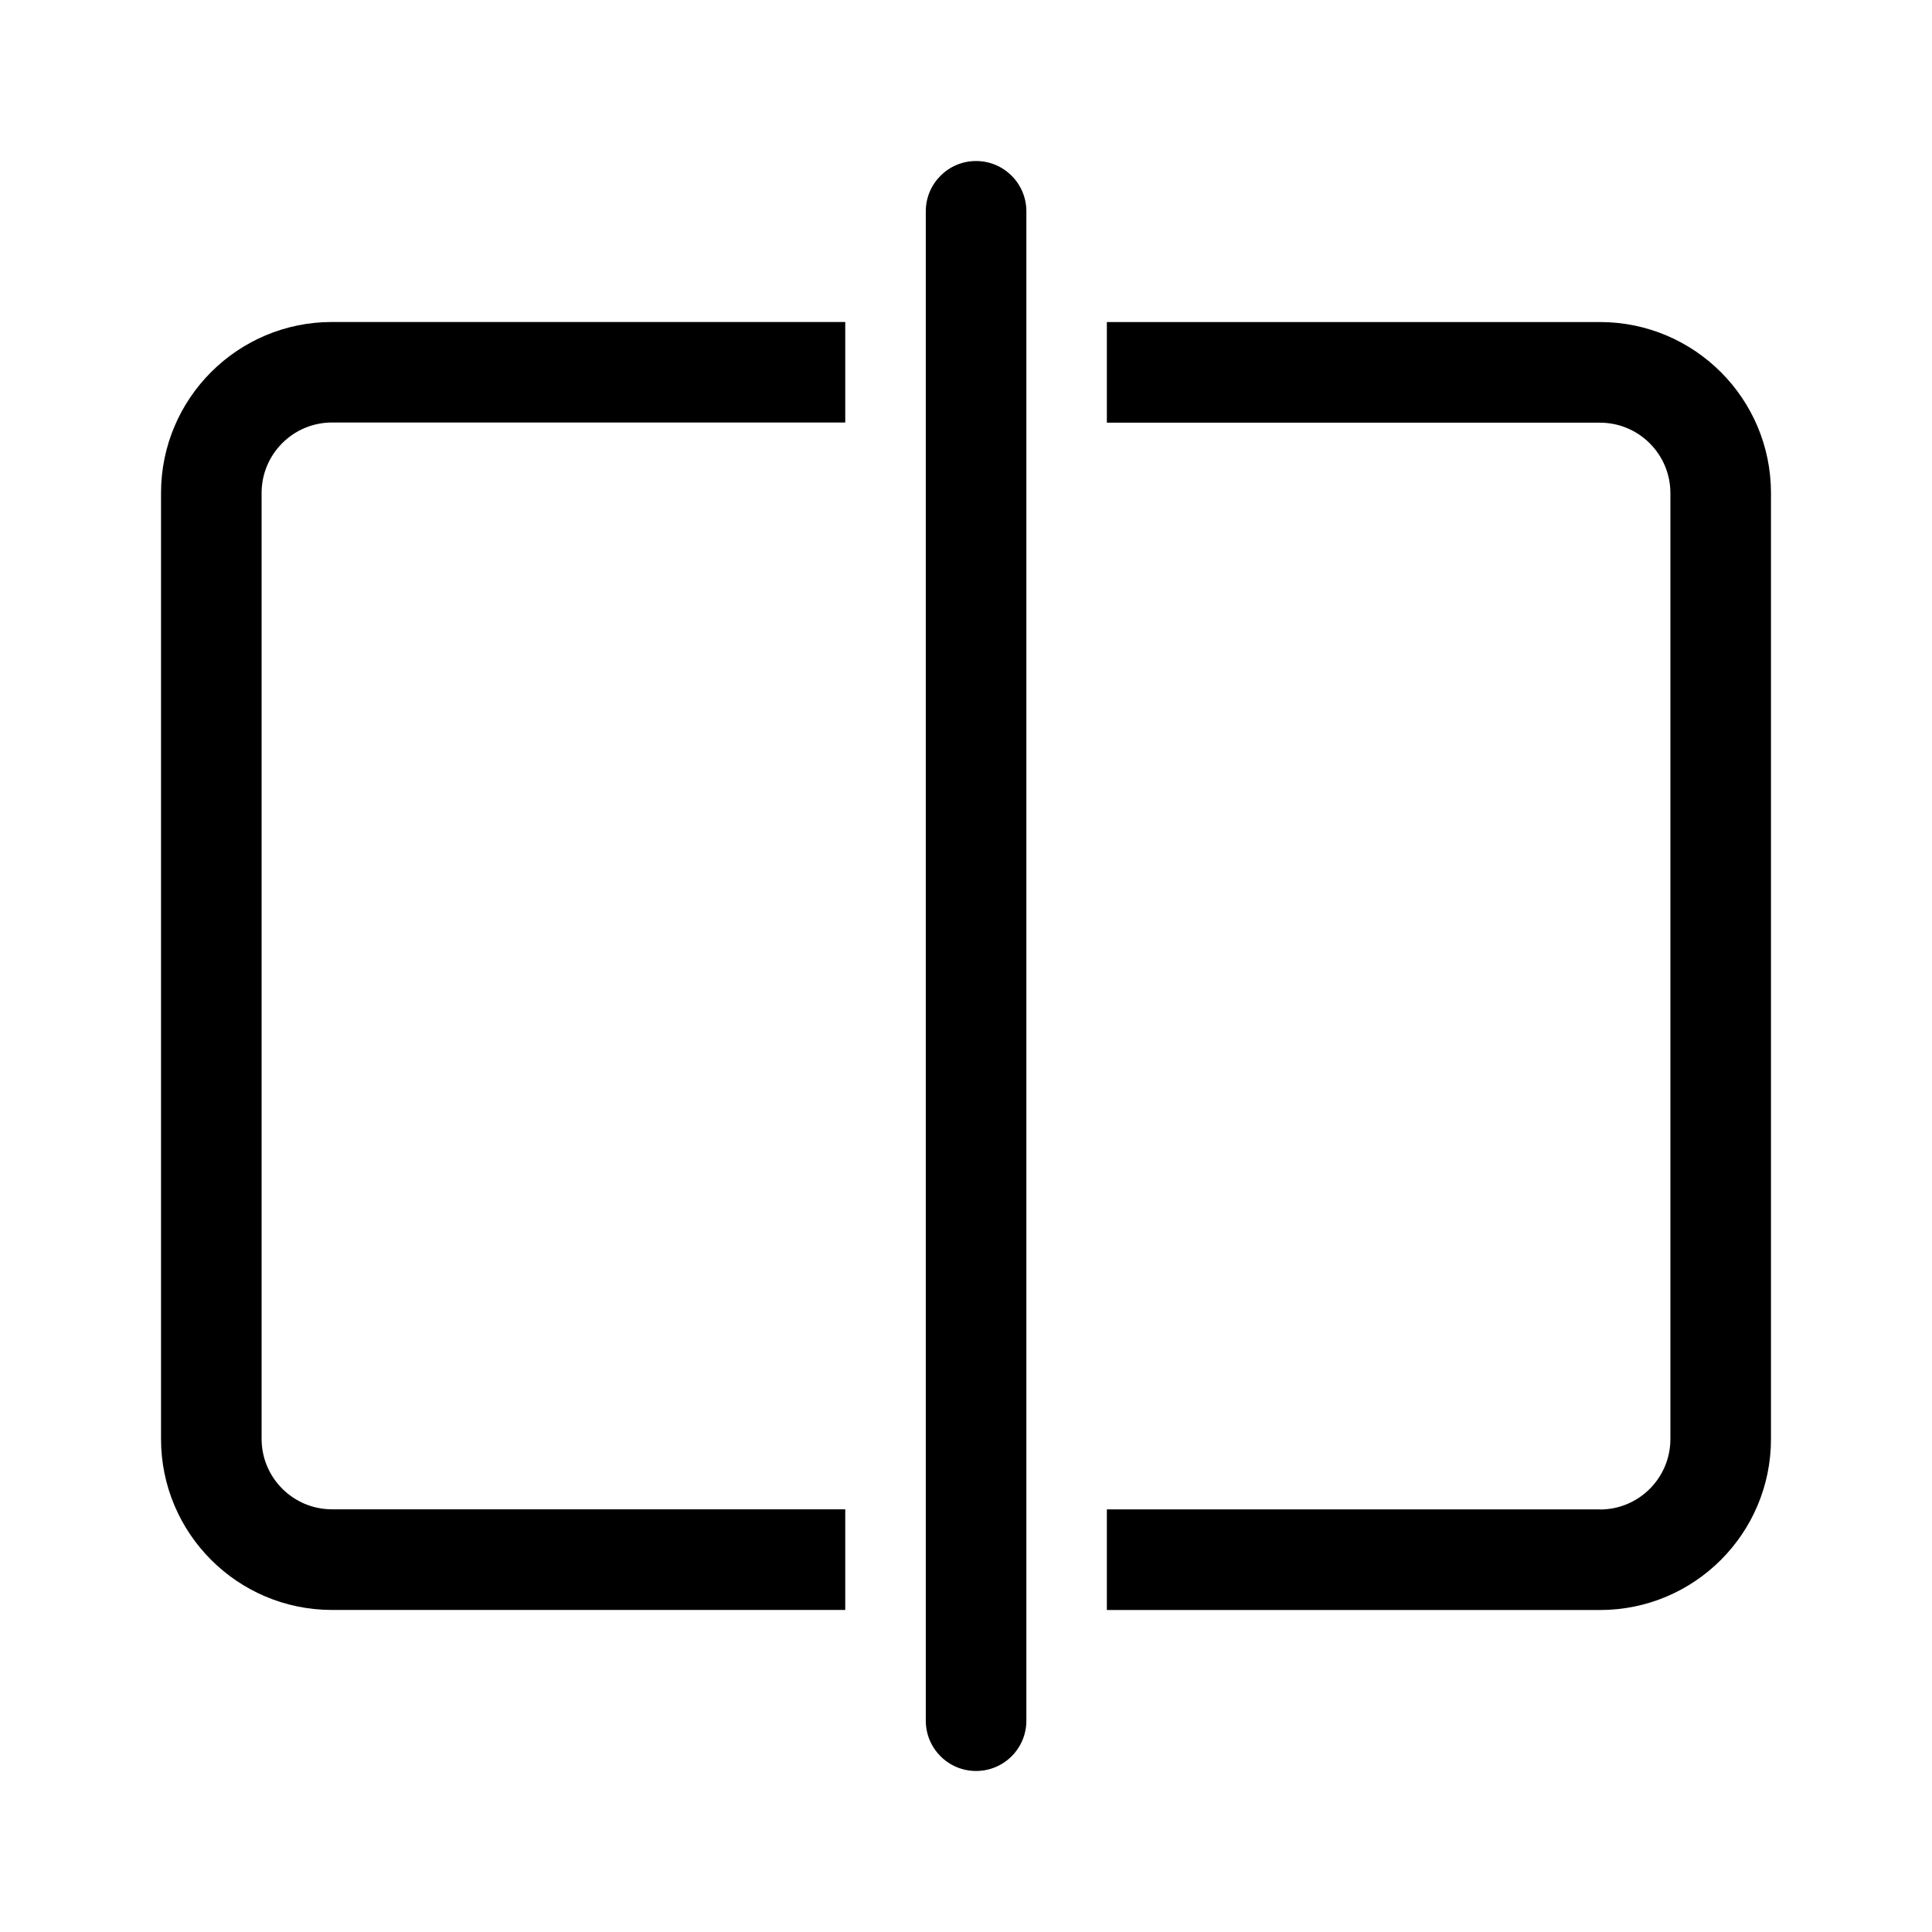 <!-- Generated by IcoMoon.io -->
<svg version="1.1" xmlns="http://www.w3.org/2000/svg" width="32" height="32" viewBox="0 0 32 32">
<title>split-vertical-regular</title>
<path d="M17 3.5c0-0.46-0.373-0.833-0.833-0.833s-0.833 0.373-0.833 0.833v0 25c0 0.46 0.373 0.833 0.833 0.833s0.833-0.373 0.833-0.833v0-25zM26.5 25h-8.167v1.667h8.167c1.565 0 2.833-1.269 2.833-2.833v0-15.667c0-1.565-1.269-2.833-2.833-2.833v0h-8.167v1.667h8.167c0.645 0 1.167 0.523 1.167 1.167v15.667c0 0.644-0.522 1.167-1.167 1.167v0zM14 5.333h-8.5c-1.565 0-2.833 1.269-2.833 2.833v0 15.667c0 1.565 1.269 2.833 2.833 2.833v0h8.5v-1.667h-8.5c-0.644 0-1.167-0.522-1.167-1.167v0-15.667c0-0.644 0.523-1.167 1.167-1.167h8.5v-1.667z"></path>
</svg>

